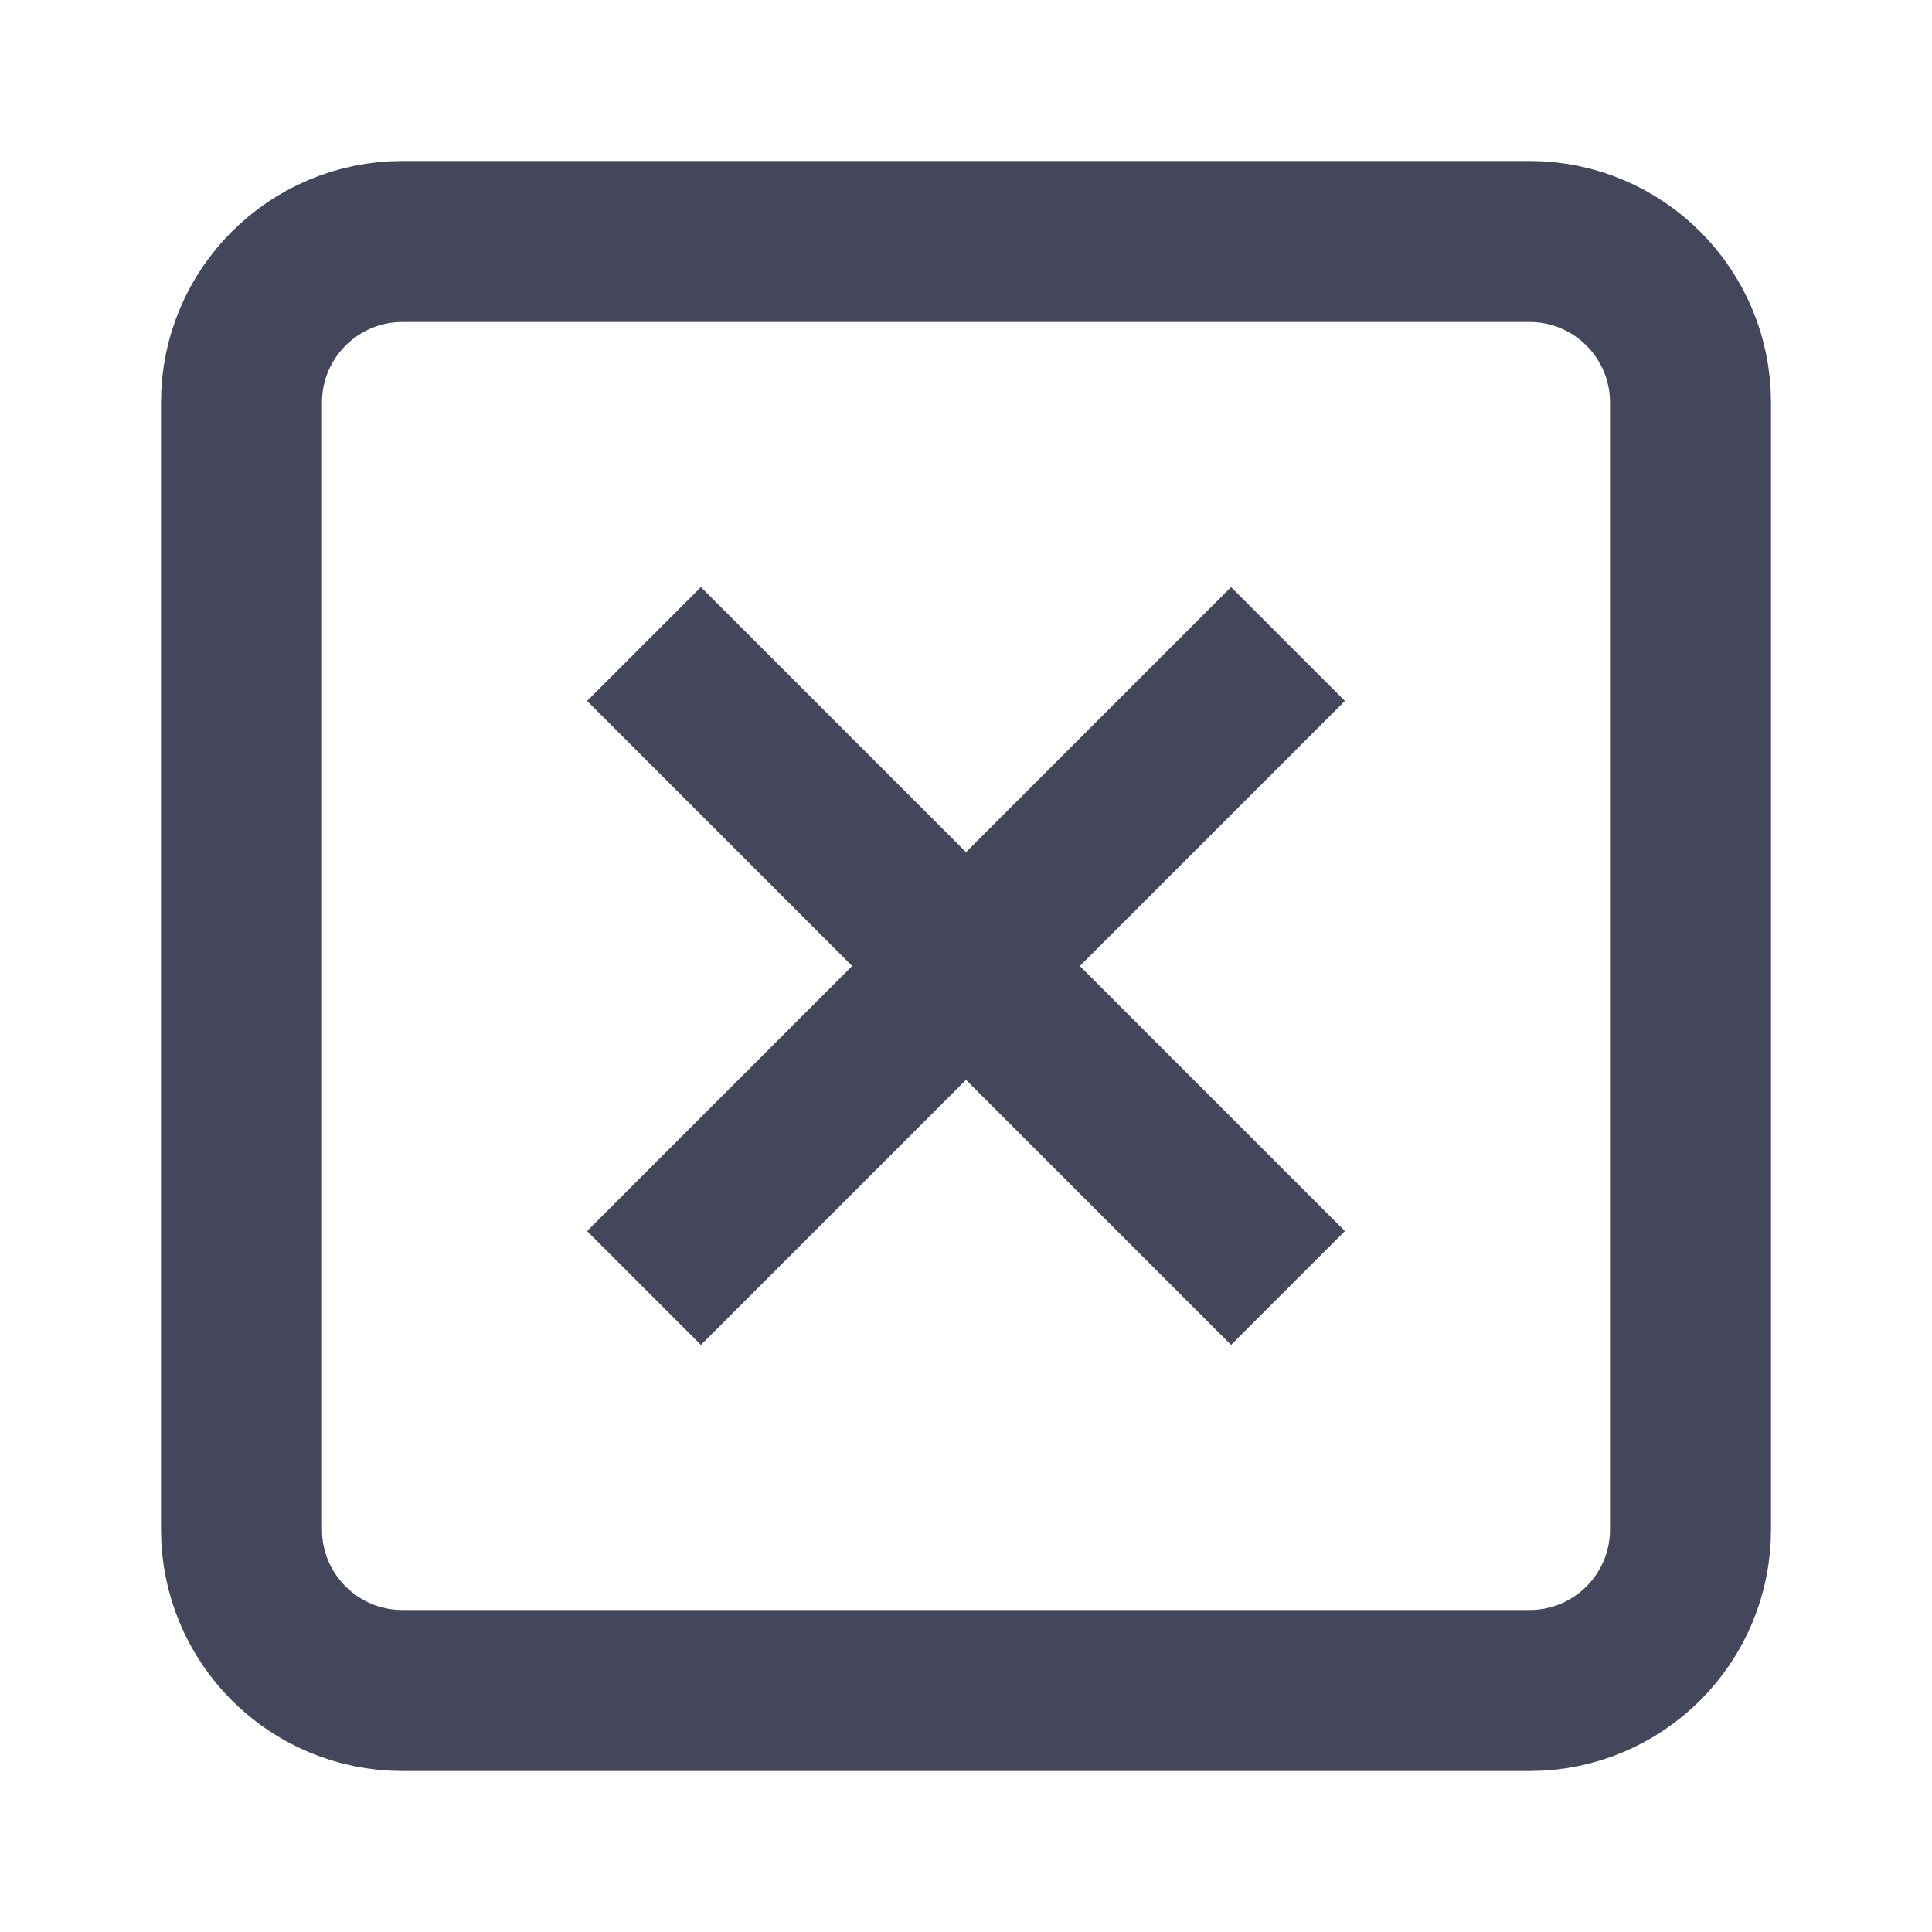 <svg width="24" height="24" viewBox="0 0 24 24" fill="none" xmlns="http://www.w3.org/2000/svg">
<path d="M16 16L8 8" stroke="#44475C" stroke-width="2" stroke-miterlimit="10"/>
<path d="M8 16L16 8" stroke="#44475C" stroke-width="2" stroke-miterlimit="10"/>
<path d="M19 3H5C3.895 3 3 3.895 3 5V19C3 20.105 3.895 21 5 21H19C20.105 21 21 20.105 21 19V5C21 3.895 20.105 3 19 3Z" stroke="#44475C" stroke-width="2" stroke-miterlimit="10"/>
</svg>
